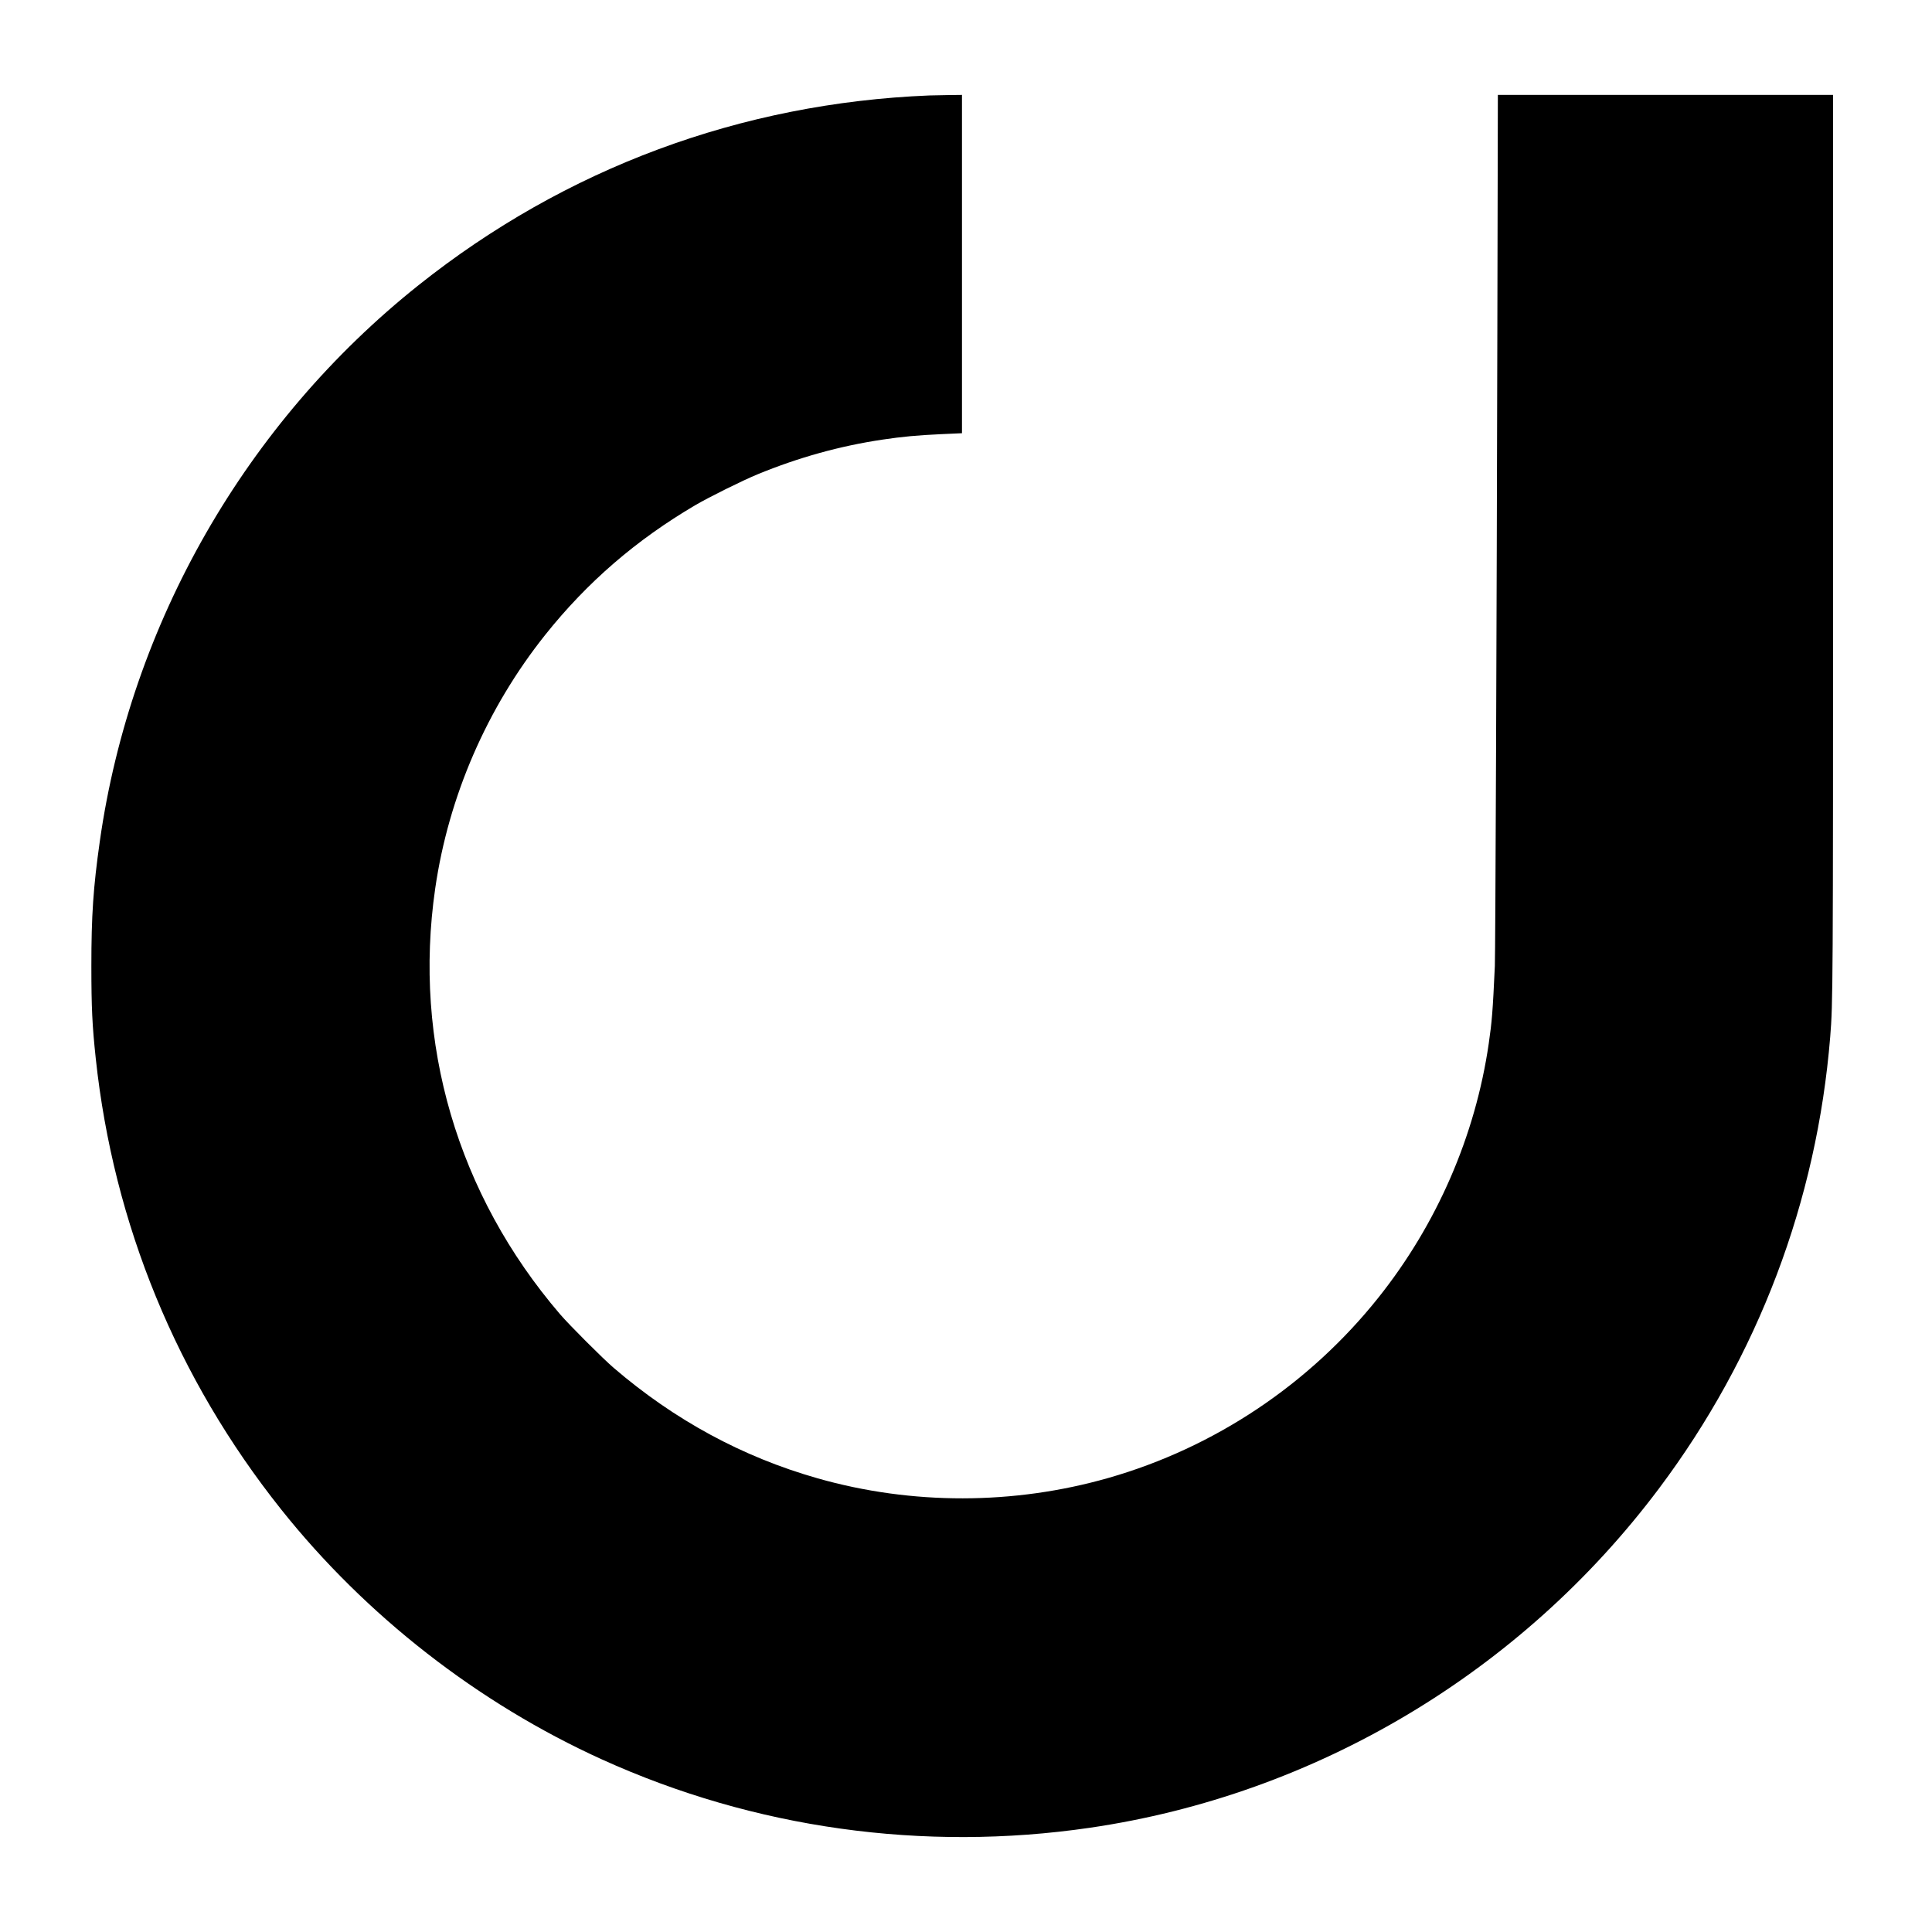 <svg xmlns="http://www.w3.org/2000/svg" width="2402" height="2402" viewBox="0 0 2402 2402" version="1.1">
	<path d="M 1155.500 118.674 C 921.107 128.136, 702.974 209.146, 520.401 354.539 C 305.680 525.533, 162.489 775.361, 124.084 1046 C 115.939 1103.398, 113.579 1138.254, 113.591 1201 C 113.601 1252.577, 114.663 1274.925, 119.055 1316 C 141.070 1521.881, 220.062 1714.011, 349.539 1876.599 C 454.835 2008.822, 594.450 2117.620, 748.500 2187.501 C 937.472 2273.222, 1147.868 2302.677, 1355 2272.409 C 1635.719 2231.388, 1891.177 2079.079, 2062.641 1850.500 C 2185.669 1686.491, 2258.861 1493.378, 2275.455 1289 C 2278.878 1246.837, 2278.987 1227.949, 2278.993 672.250 L 2279 118 2070.624 118 L 1862.248 118 1861.605 412.750 C 1860.838 764.753, 1859.179 1186.350, 1858.504 1201 C 1855.905 1257.346, 1854.922 1269.821, 1850.900 1297.500 C 1834.246 1412.123, 1786.508 1522, 1713.679 1613.341 C 1627.765 1721.094, 1509.984 1799.757, 1378.108 1837.462 C 1260.340 1871.133, 1133.663 1871.305, 1016.500 1837.952 C 923.224 1811.399, 838.840 1765.691, 763 1700.640 C 749.447 1689.014, 707.986 1647.553, 696.360 1634 C 568.673 1485.137, 513.255 1296.138, 541.100 1104.500 C 557.730 990.046, 605.392 880.232, 677.951 789.192 C 729.962 723.934, 791.005 671.200, 864.500 628.035 C 881.632 617.973, 923.610 597.187, 942.235 589.544 C 993.169 568.641, 1044.152 554.490, 1097 546.586 C 1121.714 542.890, 1140.654 541.122, 1169.750 539.796 L 1196 538.599 1196 328.299 L 1196 118 1179.250 118.196 C 1170.037 118.304, 1159.350 118.519, 1155.500 118.674" stroke="none" fill="black" fill-rule="evenodd"/>
</svg>